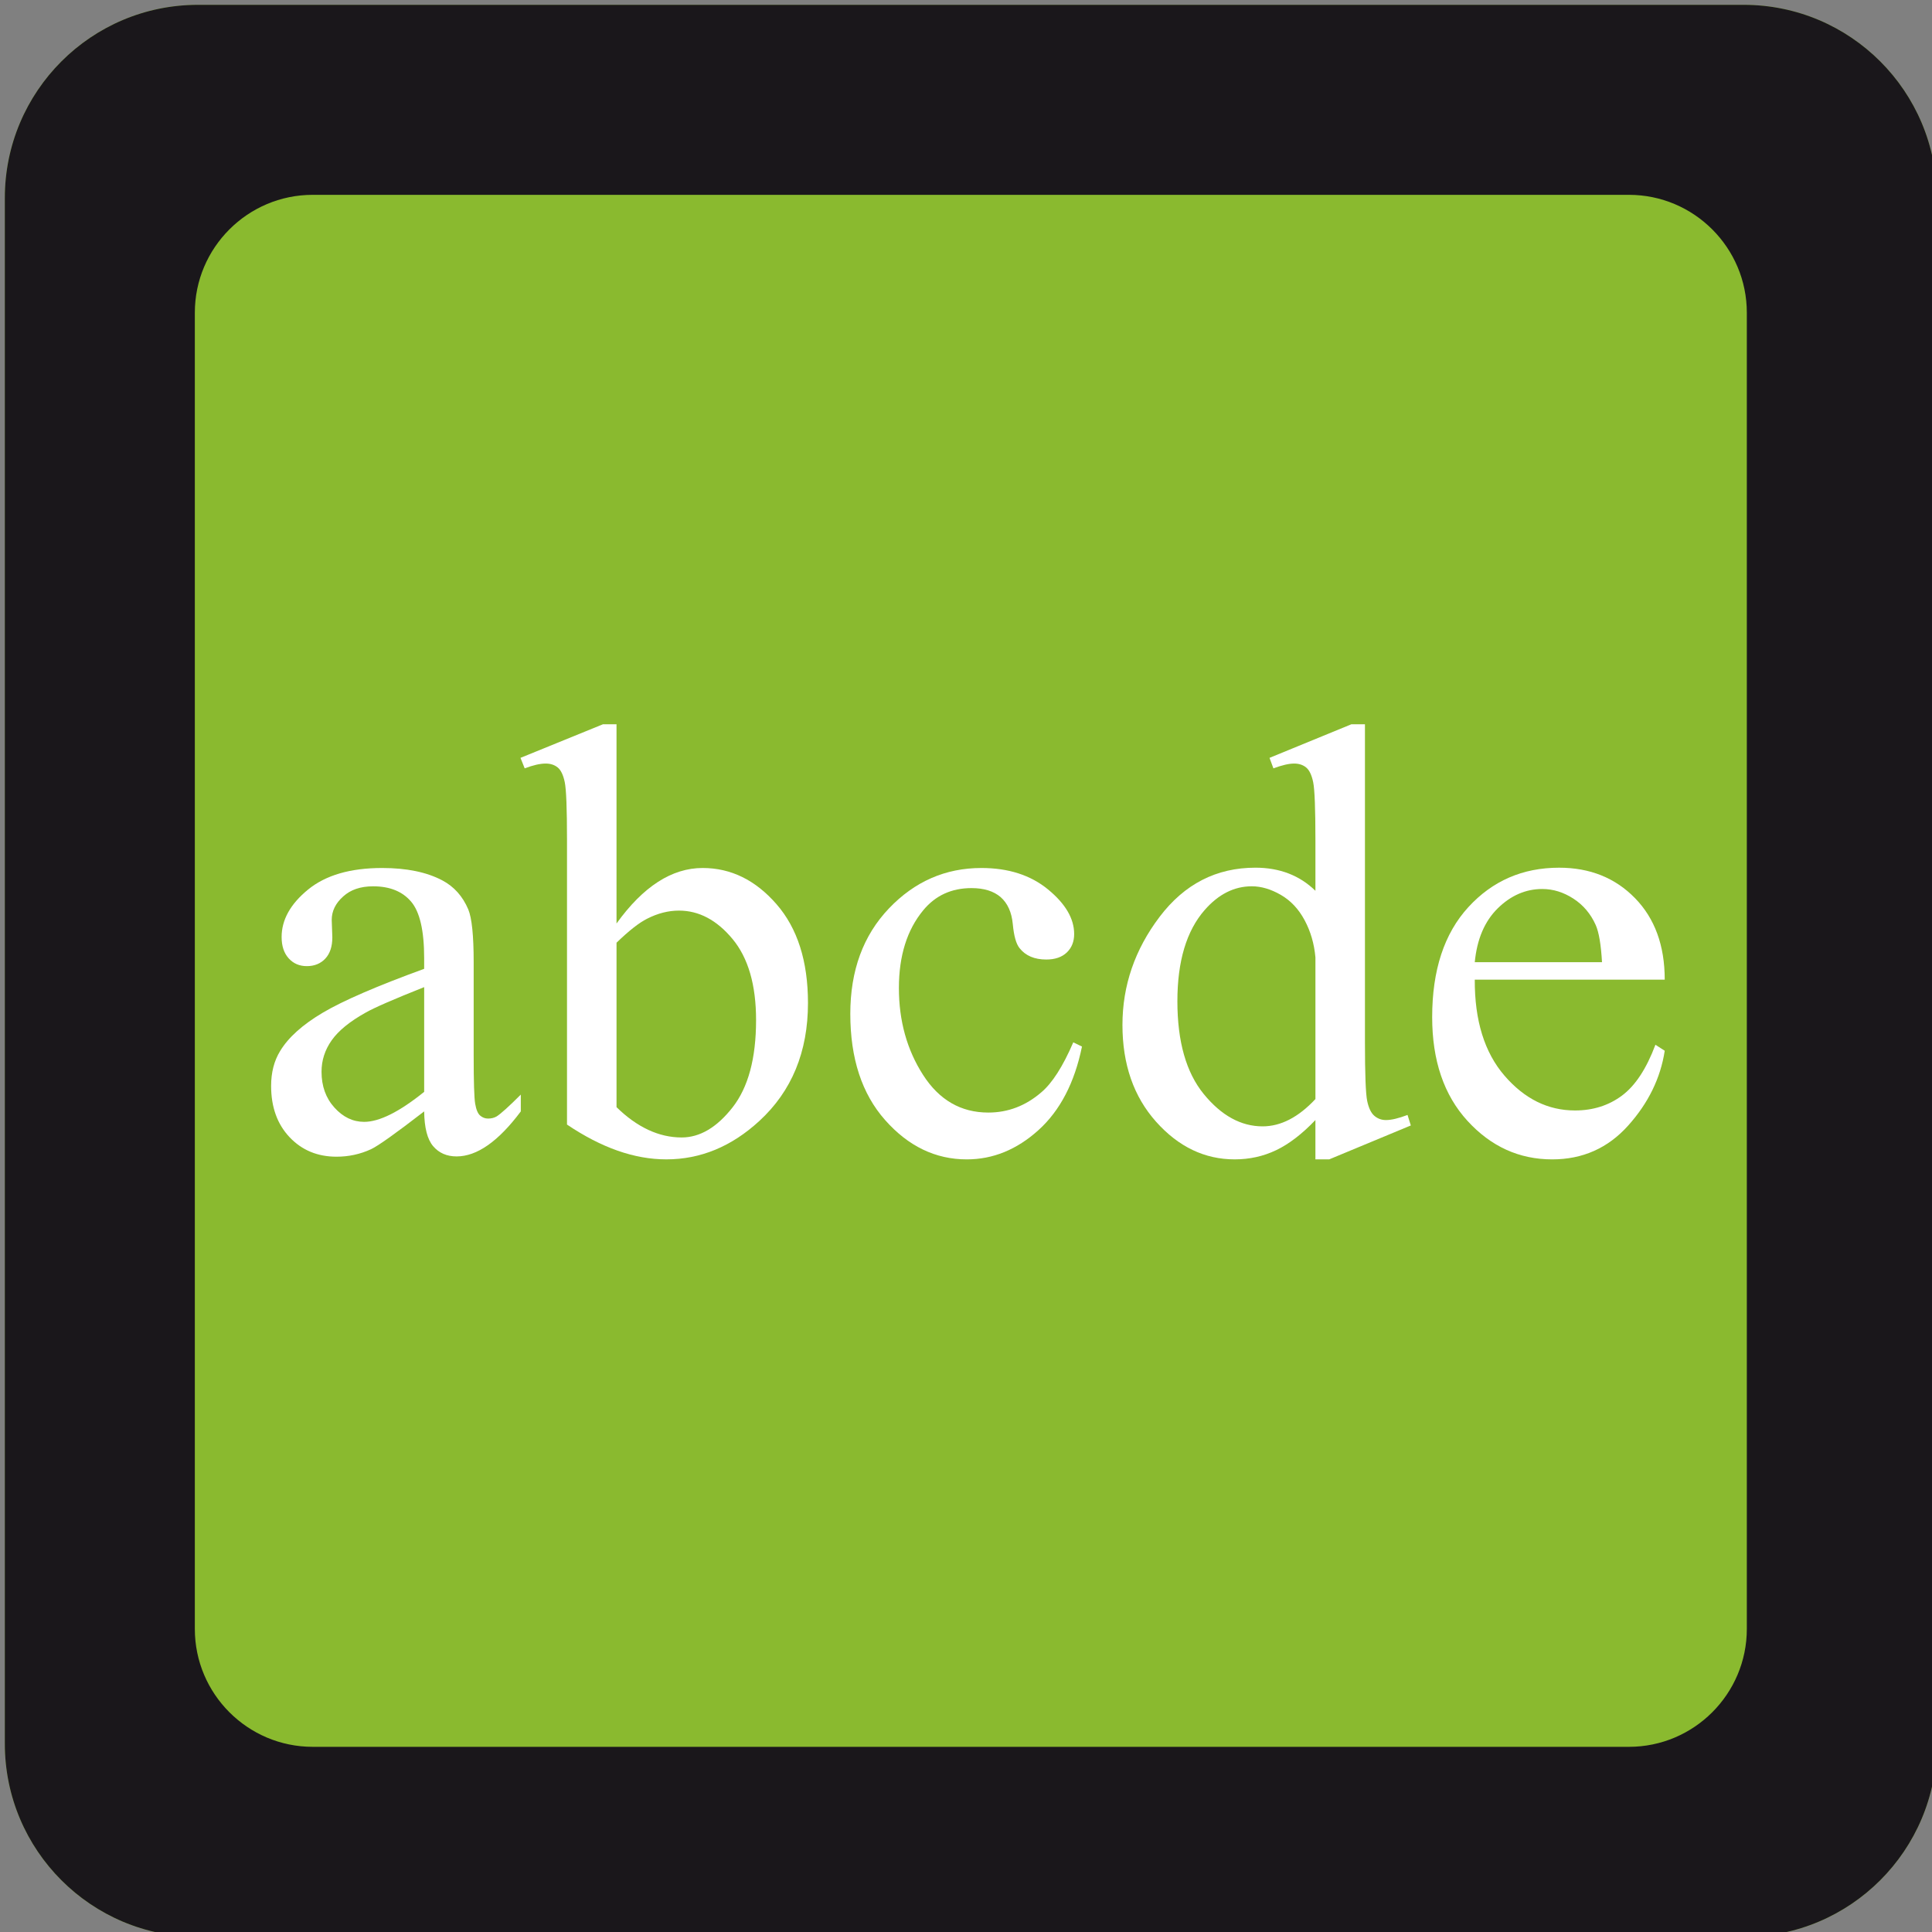 <?xml version="1.0" encoding="utf-8"?>
<!-- Generator: Adobe Illustrator 15.1.0, SVG Export Plug-In . SVG Version: 6.00 Build 0)  -->
<!DOCTYPE svg PUBLIC "-//W3C//DTD SVG 1.1//EN" "http://www.w3.org/Graphics/SVG/1.1/DTD/svg11.dtd">
<svg version="1.1" id="Calque_1" xmlns="http://www.w3.org/2000/svg" xmlns:xlink="http://www.w3.org/1999/xlink" x="0px" y="0px"
	 width="200px" height="200px" viewBox="0 0 200 200" enable-background="new 0 0 200 200" xml:space="preserve">
<rect x="0" y="0" width="200" height="200" fill="#808080" stroke="none"/>
<g>
	<path fill="#8ABA2F" d="M200.5,180.5c0,11.046-8.954,20-20,20h-160c-11.046,0-20-8.954-20-20v-160c0-11.046,8.954-20,20-20h160
		c11.046,0,20,8.954,20,20V180.5z"/>
	<path fill="#1A171B" d="M168.627,20.169c6.729,0,12.204,5.475,12.204,12.204v136.254c0,6.729-5.475,12.204-12.204,12.204H32.373
		c-6.729,0-12.204-5.475-12.204-12.204V32.373c0-6.729,5.475-12.204,12.204-12.204H168.627 M180.5,0.5h-160
		c-11.046,0-20,8.954-20,20v160c0,11.046,8.954,20,20,20h160c11.046,0,20-8.954,20-20v-160C200.5,9.454,191.546,0.5,180.5,0.5
		L180.5,0.5z"/>
</g>
<g>
	<path fill="#FFFFFF" d="M50.526,115.793c-0.311,0-0.585-0.104-0.823-0.311c-0.238-0.207-0.409-0.616-0.513-1.227
		c-0.104-0.611-0.155-2.273-0.155-4.986v-9.661c0-2.754-0.187-4.577-0.559-5.467c-0.58-1.367-1.481-2.371-2.703-3.013
		c-1.615-0.849-3.687-1.274-6.213-1.274c-3.293,0-5.851,0.746-7.673,2.237s-2.733,3.127-2.733,4.908c0,0.932,0.243,1.667,0.73,2.206
		c0.486,0.539,1.113,0.808,1.879,0.808c0.787,0,1.424-0.259,1.911-0.776c0.486-0.518,0.73-1.253,0.73-2.206l-0.063-1.802
		c0-0.912,0.393-1.719,1.181-2.423c0.766-0.704,1.802-1.056,3.106-1.056c1.719,0,3.029,0.528,3.93,1.584s1.352,3.003,1.352,5.84
		v1.118c-4.888,1.781-8.383,3.293-10.484,4.535c-2.102,1.243-3.578,2.568-4.427,3.977c-0.622,1.015-0.932,2.216-0.932,3.604
		c0,2.195,0.637,3.966,1.911,5.313c1.273,1.346,2.894,2.019,4.861,2.019c1.263,0,2.454-0.259,3.573-0.776
		c0.746-0.352,2.578-1.657,5.499-3.914c0.02,1.698,0.331,2.899,0.932,3.604c0.601,0.704,1.409,1.057,2.423,1.057
		c2.112,0,4.328-1.554,6.648-4.66v-1.739c-1.243,1.242-2.082,1.998-2.517,2.268C51.147,115.721,50.857,115.793,50.526,115.793z
		 M43.91,113.028c-2.568,2.071-4.64,3.106-6.213,3.106c-1.161,0-2.186-0.491-3.076-1.476c-0.891-0.983-1.336-2.221-1.336-3.712
		c0-1.181,0.352-2.268,1.056-3.262s1.875-1.947,3.511-2.858c0.911-0.518,2.93-1.397,6.058-2.64V113.028z"/>
	<path fill="#FFFFFF" d="M72.738,89.854c-3.189,0-6.162,1.916-8.916,5.747V74.974h-1.398l-8.543,3.479l0.435,1.087
		c0.87-0.331,1.595-0.497,2.174-0.497c0.497,0,0.911,0.135,1.243,0.404c0.331,0.27,0.575,0.777,0.73,1.522s0.233,2.733,0.233,5.964
		v29.481c1.781,1.201,3.526,2.102,5.234,2.702c1.709,0.601,3.391,0.901,5.048,0.901c3.542,0,6.751-1.326,9.63-3.977
		c3.355-3.086,5.033-7.155,5.033-12.209c0-4.328-1.087-7.74-3.262-10.235C78.205,91.102,75.658,89.854,72.738,89.854z
		 M75.829,114.644c-1.626,2.071-3.381,3.106-5.265,3.106c-1.181,0-2.335-0.264-3.464-0.792c-1.129-0.528-2.221-1.31-3.277-2.345
		V97.589c1.284-1.243,2.34-2.071,3.168-2.485c1.098-0.559,2.195-0.839,3.293-0.839c2.07,0,3.919,0.979,5.545,2.936
		c1.626,1.957,2.439,4.758,2.439,8.403C78.268,109.56,77.455,112.573,75.829,114.644z"/>
	<path fill="#FFFFFF" d="M107.779,113.091c-1.615,1.388-3.438,2.081-5.468,2.081c-2.837,0-5.089-1.3-6.756-3.898
		c-1.667-2.6-2.501-5.597-2.501-8.993c0-3.334,0.839-6.016,2.516-8.046c1.264-1.533,2.931-2.299,5.002-2.299
		c1.284,0,2.288,0.311,3.013,0.932c0.726,0.642,1.145,1.574,1.259,2.796c0.113,1.223,0.347,2.05,0.698,2.485
		c0.622,0.788,1.543,1.181,2.766,1.181c0.911,0,1.62-0.244,2.128-0.73c0.507-0.486,0.761-1.124,0.761-1.911
		c0-1.595-0.901-3.132-2.703-4.613c-1.802-1.48-4.101-2.221-6.896-2.221c-3.728,0-6.922,1.398-9.583,4.194
		s-3.992,6.431-3.992,10.904c0,4.618,1.201,8.283,3.604,10.996c2.402,2.714,5.219,4.07,8.45,4.07c2.713,0,5.188-1.01,7.424-3.029
		c2.237-2.02,3.738-4.903,4.505-8.651l-0.901-0.435C110.026,110.409,108.918,112.138,107.779,113.091z"/>
	<path fill="#FFFFFF" d="M143.473,115.948c-0.456,0-0.854-0.145-1.196-0.435s-0.59-0.803-0.745-1.538
		c-0.155-0.734-0.233-2.77-0.233-6.104V74.974H139.9l-8.48,3.479l0.403,1.087c0.891-0.331,1.605-0.497,2.144-0.497
		c0.497,0,0.911,0.135,1.242,0.404c0.332,0.27,0.575,0.777,0.73,1.522s0.233,2.744,0.233,5.995v5.25
		c-1.637-1.594-3.707-2.392-6.214-2.392c-4.038,0-7.341,1.693-9.909,5.079c-2.568,3.386-3.853,7.119-3.853,11.199
		c0,4.079,1.16,7.419,3.479,10.018c2.319,2.6,5.032,3.899,8.14,3.899c1.532,0,2.961-0.316,4.286-0.948
		c1.326-0.631,2.683-1.672,4.07-3.122v4.07h1.429l8.449-3.511l-0.342-1.087C144.777,115.772,144.032,115.948,143.473,115.948z
		 M136.173,113.774c-1.761,1.885-3.583,2.826-5.468,2.826c-2.236,0-4.267-1.112-6.089-3.339s-2.733-5.432-2.733-9.615
		c0-4.142,0.942-7.289,2.826-9.443c1.43-1.636,3.056-2.454,4.878-2.454c0.973,0,1.973,0.295,2.997,0.885
		c1.025,0.59,1.849,1.465,2.47,2.625c0.622,1.16,0.994,2.444,1.119,3.852V113.774z"/>
	<path fill="#FFFFFF" d="M167.905,113.417c-1.377,1.025-2.998,1.538-4.861,1.538c-2.796,0-5.229-1.201-7.301-3.604
		c-2.071-2.402-3.096-5.716-3.075-9.94h19.664c0-3.521-1.025-6.332-3.075-8.434c-2.051-2.102-4.67-3.153-7.859-3.153
		c-3.77,0-6.902,1.362-9.397,4.085s-3.743,6.519-3.743,11.385c0,4.494,1.217,8.072,3.65,10.733c2.433,2.661,5.358,3.992,8.775,3.992
		c3.148,0,5.768-1.165,7.859-3.495s3.355-4.913,3.79-7.751l-0.963-0.621C170.438,110.637,169.282,112.392,167.905,113.417z
		 M155.044,94.032c1.357-1.335,2.895-2.003,4.613-2.003c1.118,0,2.19,0.331,3.216,0.994c1.024,0.663,1.796,1.574,2.314,2.733
		c0.331,0.746,0.549,2.03,0.652,3.852h-13.172C152.896,97.228,153.688,95.368,155.044,94.032z"/>
</g>
</svg>
